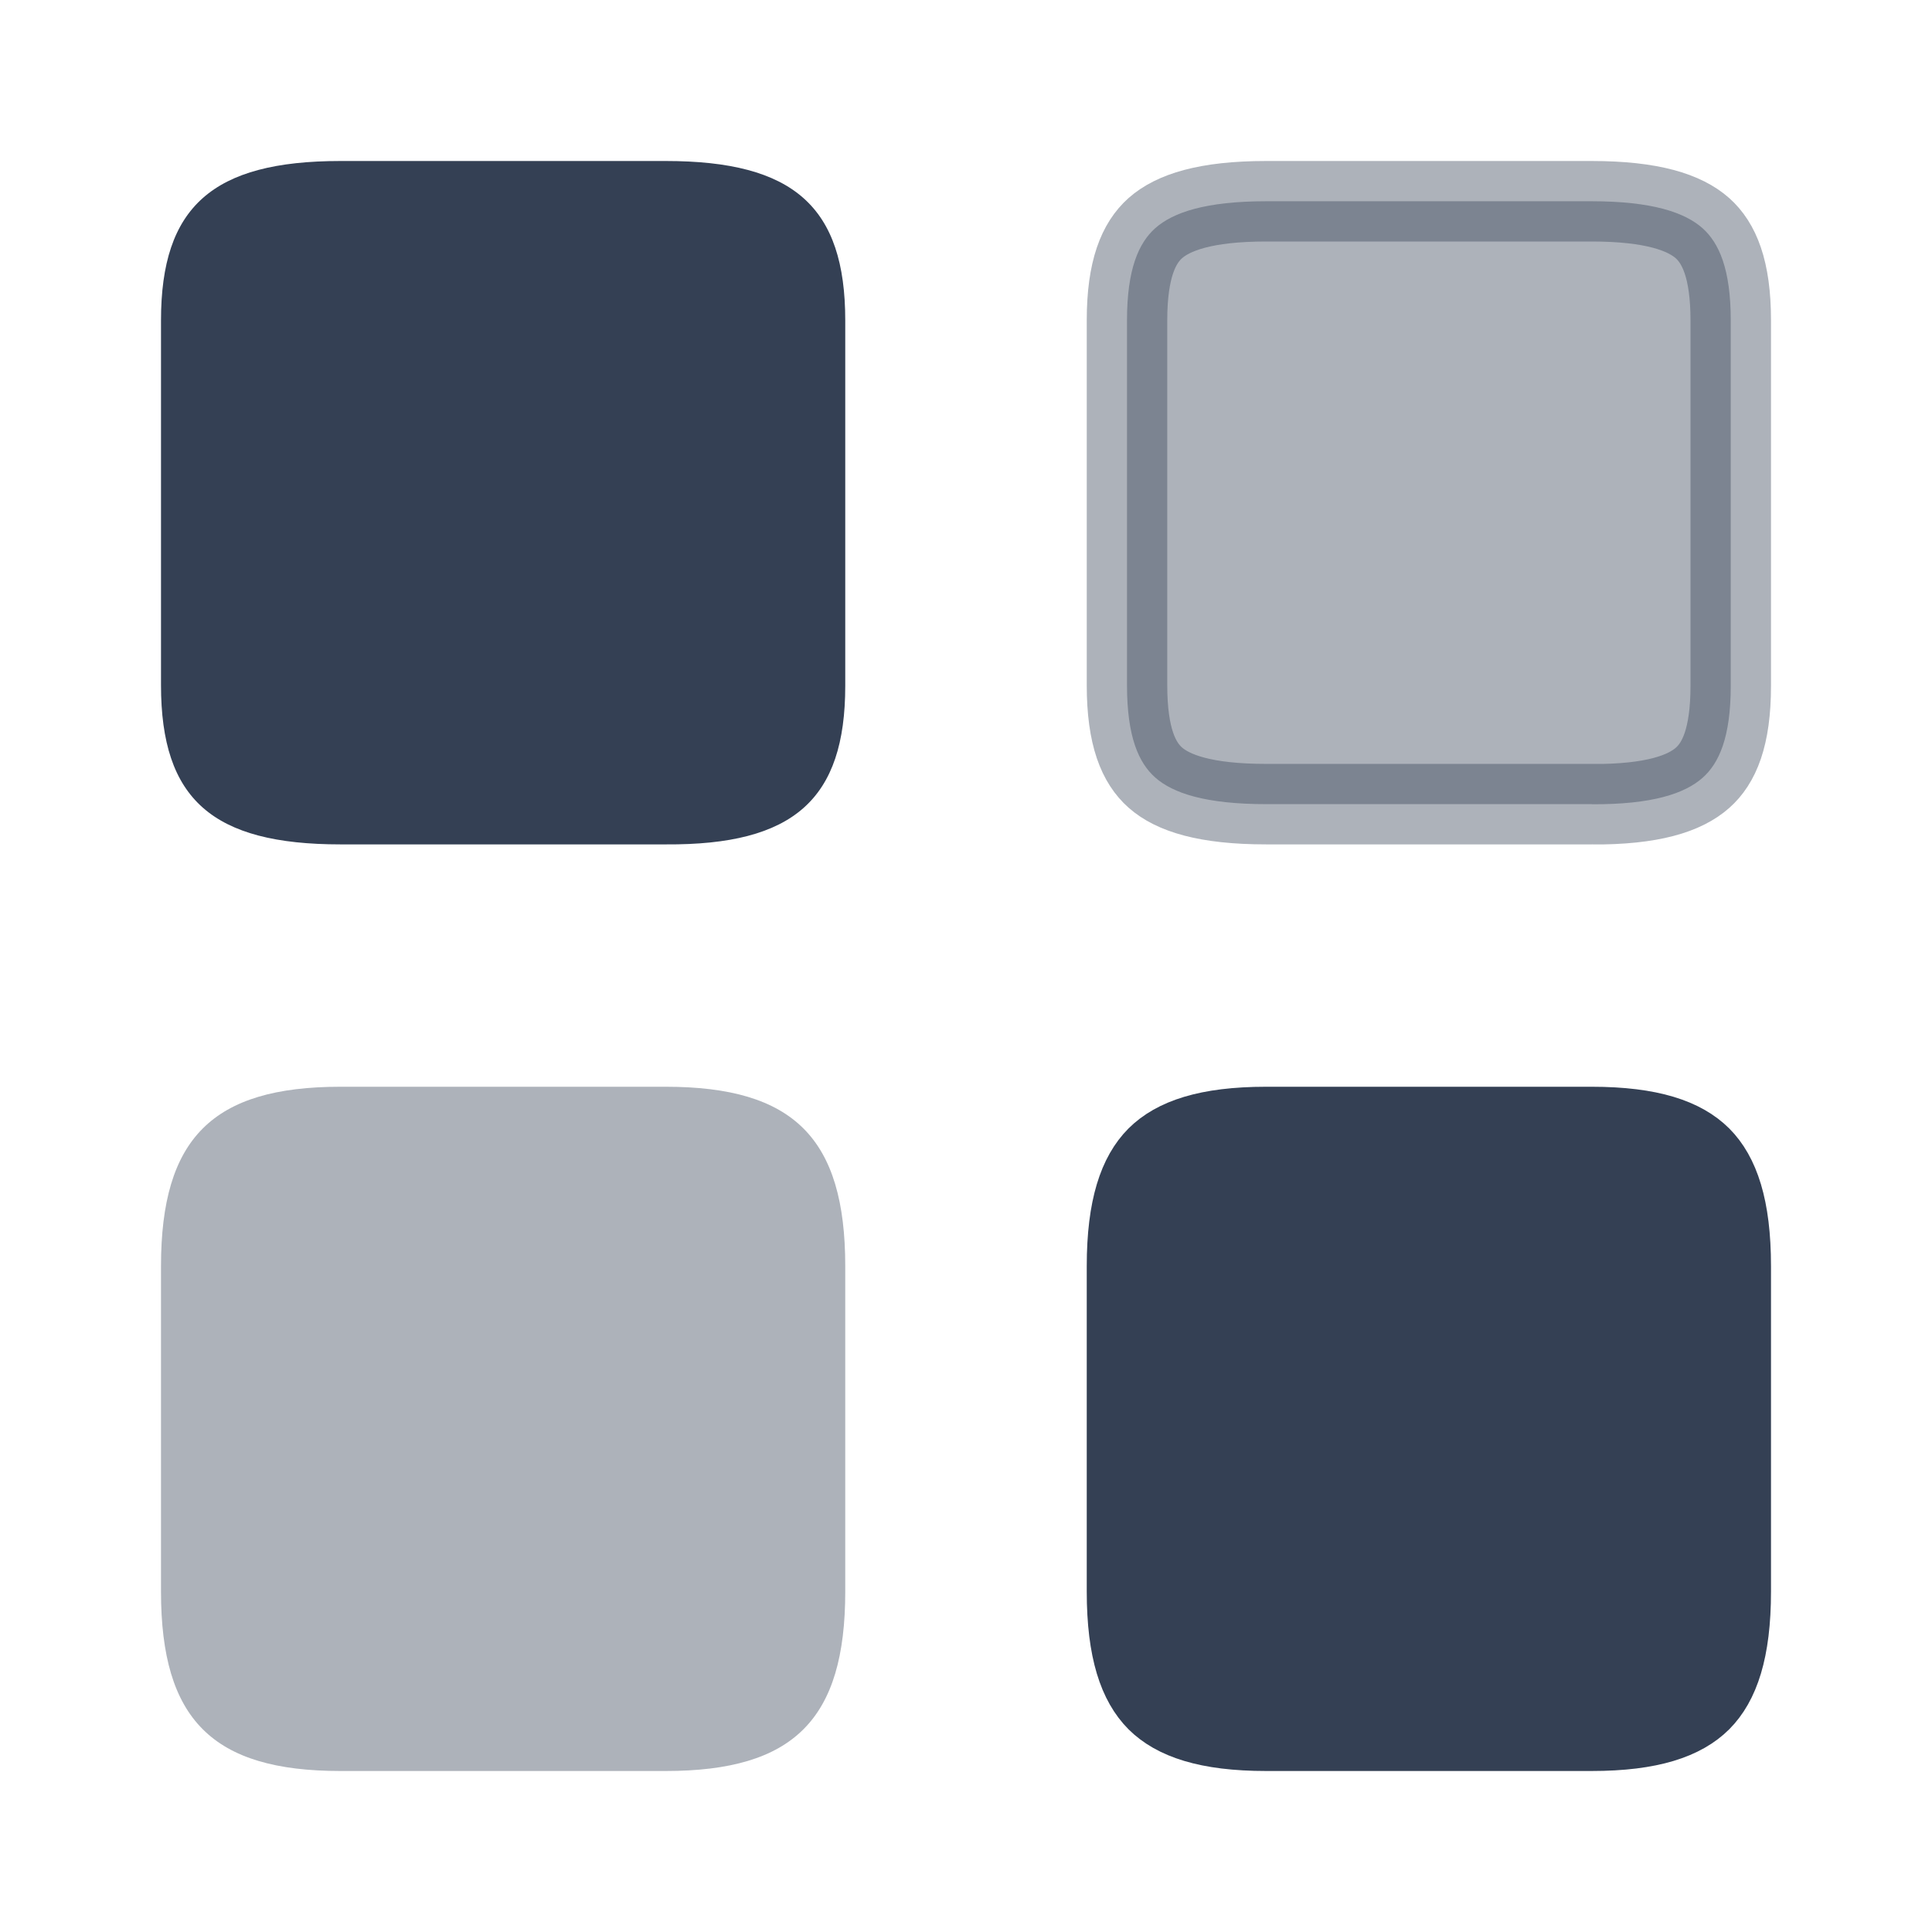 <svg width="18" height="18" viewBox="0 0 18 18" fill="none" xmlns="http://www.w3.org/2000/svg">
<g id="vuesax/bulk/element-3">
<g id="element-3">
<path id="Vector" opacity="0.4" d="M14.83 7.493V7.492H14.828H11.797C11.229 7.492 10.927 7.389 10.763 7.244C10.61 7.108 10.5 6.868 10.5 6.383V2.985C10.5 2.505 10.61 2.263 10.763 2.126C10.928 1.98 11.23 1.875 11.797 1.875H14.828C15.395 1.875 15.697 1.98 15.862 2.126C16.015 2.263 16.125 2.505 16.125 2.985V6.39C16.125 6.871 16.015 7.112 15.862 7.247C15.698 7.392 15.397 7.496 14.83 7.493Z" fill="#344054" stroke="#344054" stroke-width="0.75"/>
<path id="Vector_2" d="M16.125 11.797V14.828C16.125 15.386 16.01 15.681 15.846 15.846C15.681 16.01 15.386 16.125 14.828 16.125H11.797C11.239 16.125 10.944 16.01 10.779 15.846C10.615 15.681 10.5 15.386 10.5 14.828V11.797C10.5 11.239 10.615 10.944 10.779 10.779C10.944 10.615 11.239 10.5 11.797 10.5H14.828C15.386 10.5 15.681 10.615 15.846 10.779C16.01 10.944 16.125 11.239 16.125 11.797Z" fill="#344054" stroke="#344054" stroke-width="0.75"/>
<path id="Vector_3" d="M7.875 6.39V2.985C7.875 1.927 7.395 1.5 6.202 1.5H3.172C1.98 1.5 1.5 1.927 1.5 2.985V6.383C1.5 7.447 1.98 7.867 3.172 7.867H6.202C7.395 7.875 7.875 7.447 7.875 6.39Z" fill="#344054"/>
<path id="Vector_4" opacity="0.4" d="M7.875 14.828V11.797C7.875 10.605 7.395 10.125 6.202 10.125H3.172C1.98 10.125 1.5 10.605 1.5 11.797V14.828C1.5 16.02 1.98 16.5 3.172 16.5H6.202C7.395 16.5 7.875 16.02 7.875 14.828Z" fill="#344054"/>
</g>
</g>
</svg>
